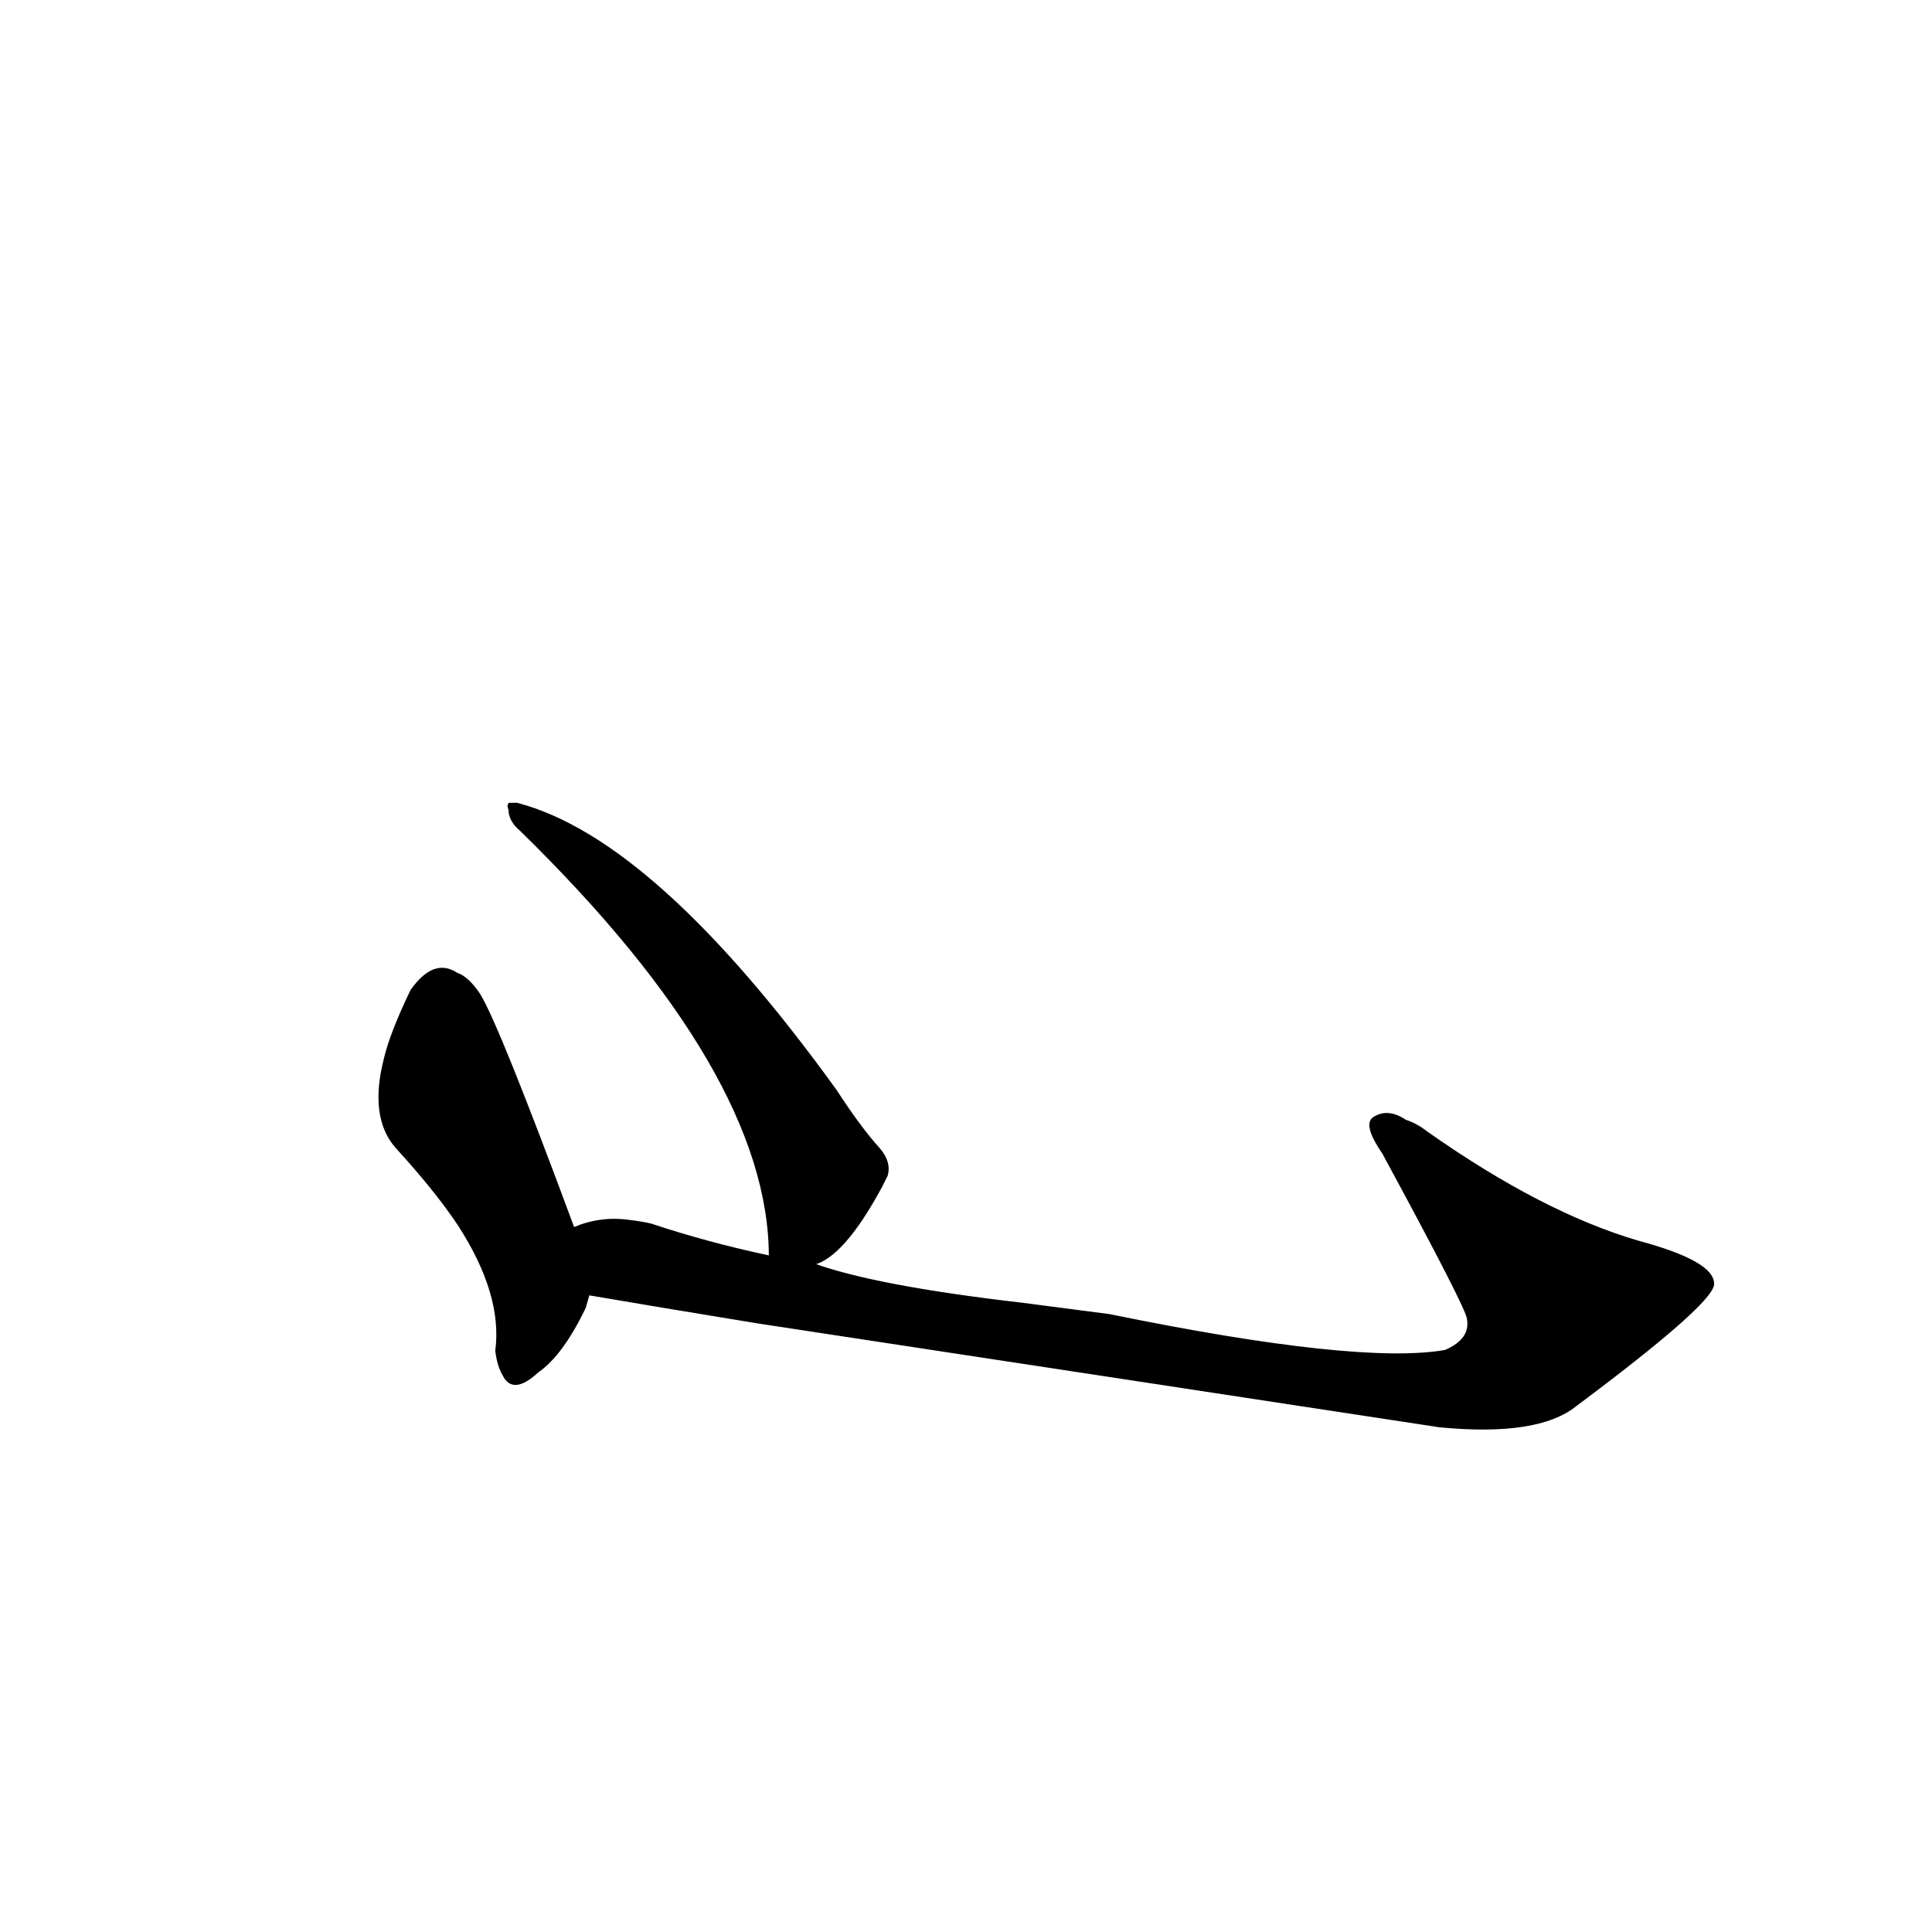 <?xml version="1.0" ?>
<svg baseProfile="full" height="1024" version="1.1" viewBox="0 0 1024 1024" width="1024" xmlns="http://www.w3.org/2000/svg" xmlns:ev="http://www.w3.org/2001/xml-events" xmlns:xlink="http://www.w3.org/1999/xlink">
	<defs/>
	<path d="M 312.0,686.0 L 310.0,693.0 Q 298.0,718.0 285.0,727.0 Q 272.0,739.0 267.0,729.0 Q 264.0,724.0 263.0,716.0 Q 267.0,686.0 243.0,649.0 Q 231.0,631.0 210.0,608.0 Q 196.0,592.0 204.0,561.0 Q 207.0,548.0 218.0,525.0 Q 230.0,508.0 242.0,516.0 Q 248.0,518.0 254.0,527.0 Q 264.0,543.0 304.0,651.0 C 314.0,679.0 314.0,679.0 312.0,686.0" fill="black" stroke="#000000"/>
	<path d="M 588.0,697.0 Q 720.0,724.0 766.0,716.0 Q 780.0,710.0 778.0,699.0 Q 778.0,694.0 733.0,611.0 Q 722.0,595.0 729.0,592.0 Q 736.0,588.0 745.0,594.0 Q 751.0,596.0 756.0,600.0 Q 817.0,643.0 868.0,658.0 Q 909.0,669.0 908.0,681.0 Q 906.0,692.0 835.0,745.0 Q 815.0,761.0 763.0,756.0 L 402.0,701.0 Q 347.0,692.0 312.0,686.0 C 282.0,681.0 275.0,657.0 304.0,651.0 Q 318.0,645.0 333.0,647.0 Q 341.0,648.0 345.0,649.0 Q 375.0,659.0 408.0,666.0 L 431.0,670.0 Q 464.0,682.0 542.0,691.0 L 588.0,697.0" fill="black" stroke="#000000"/>
	<path d="M 408.0,666.0 Q 408.0,569.0 276.0,440.0 Q 270.0,435.0 270.0,429.0 Q 269.0,427.0 270.0,426.0 Q 271.0,426.0 274.0,426.0 Q 347.0,445.0 443.0,578.0 Q 456.0,598.0 466.0,609.0 Q 472.0,616.0 470.0,623.0 Q 468.0,627.0 467.0,629.0 Q 447.0,666.0 431.0,670.0 C 409.0,681.0 409.0,681.0 408.0,666.0" fill="black" stroke="#000000"/>
</svg>
